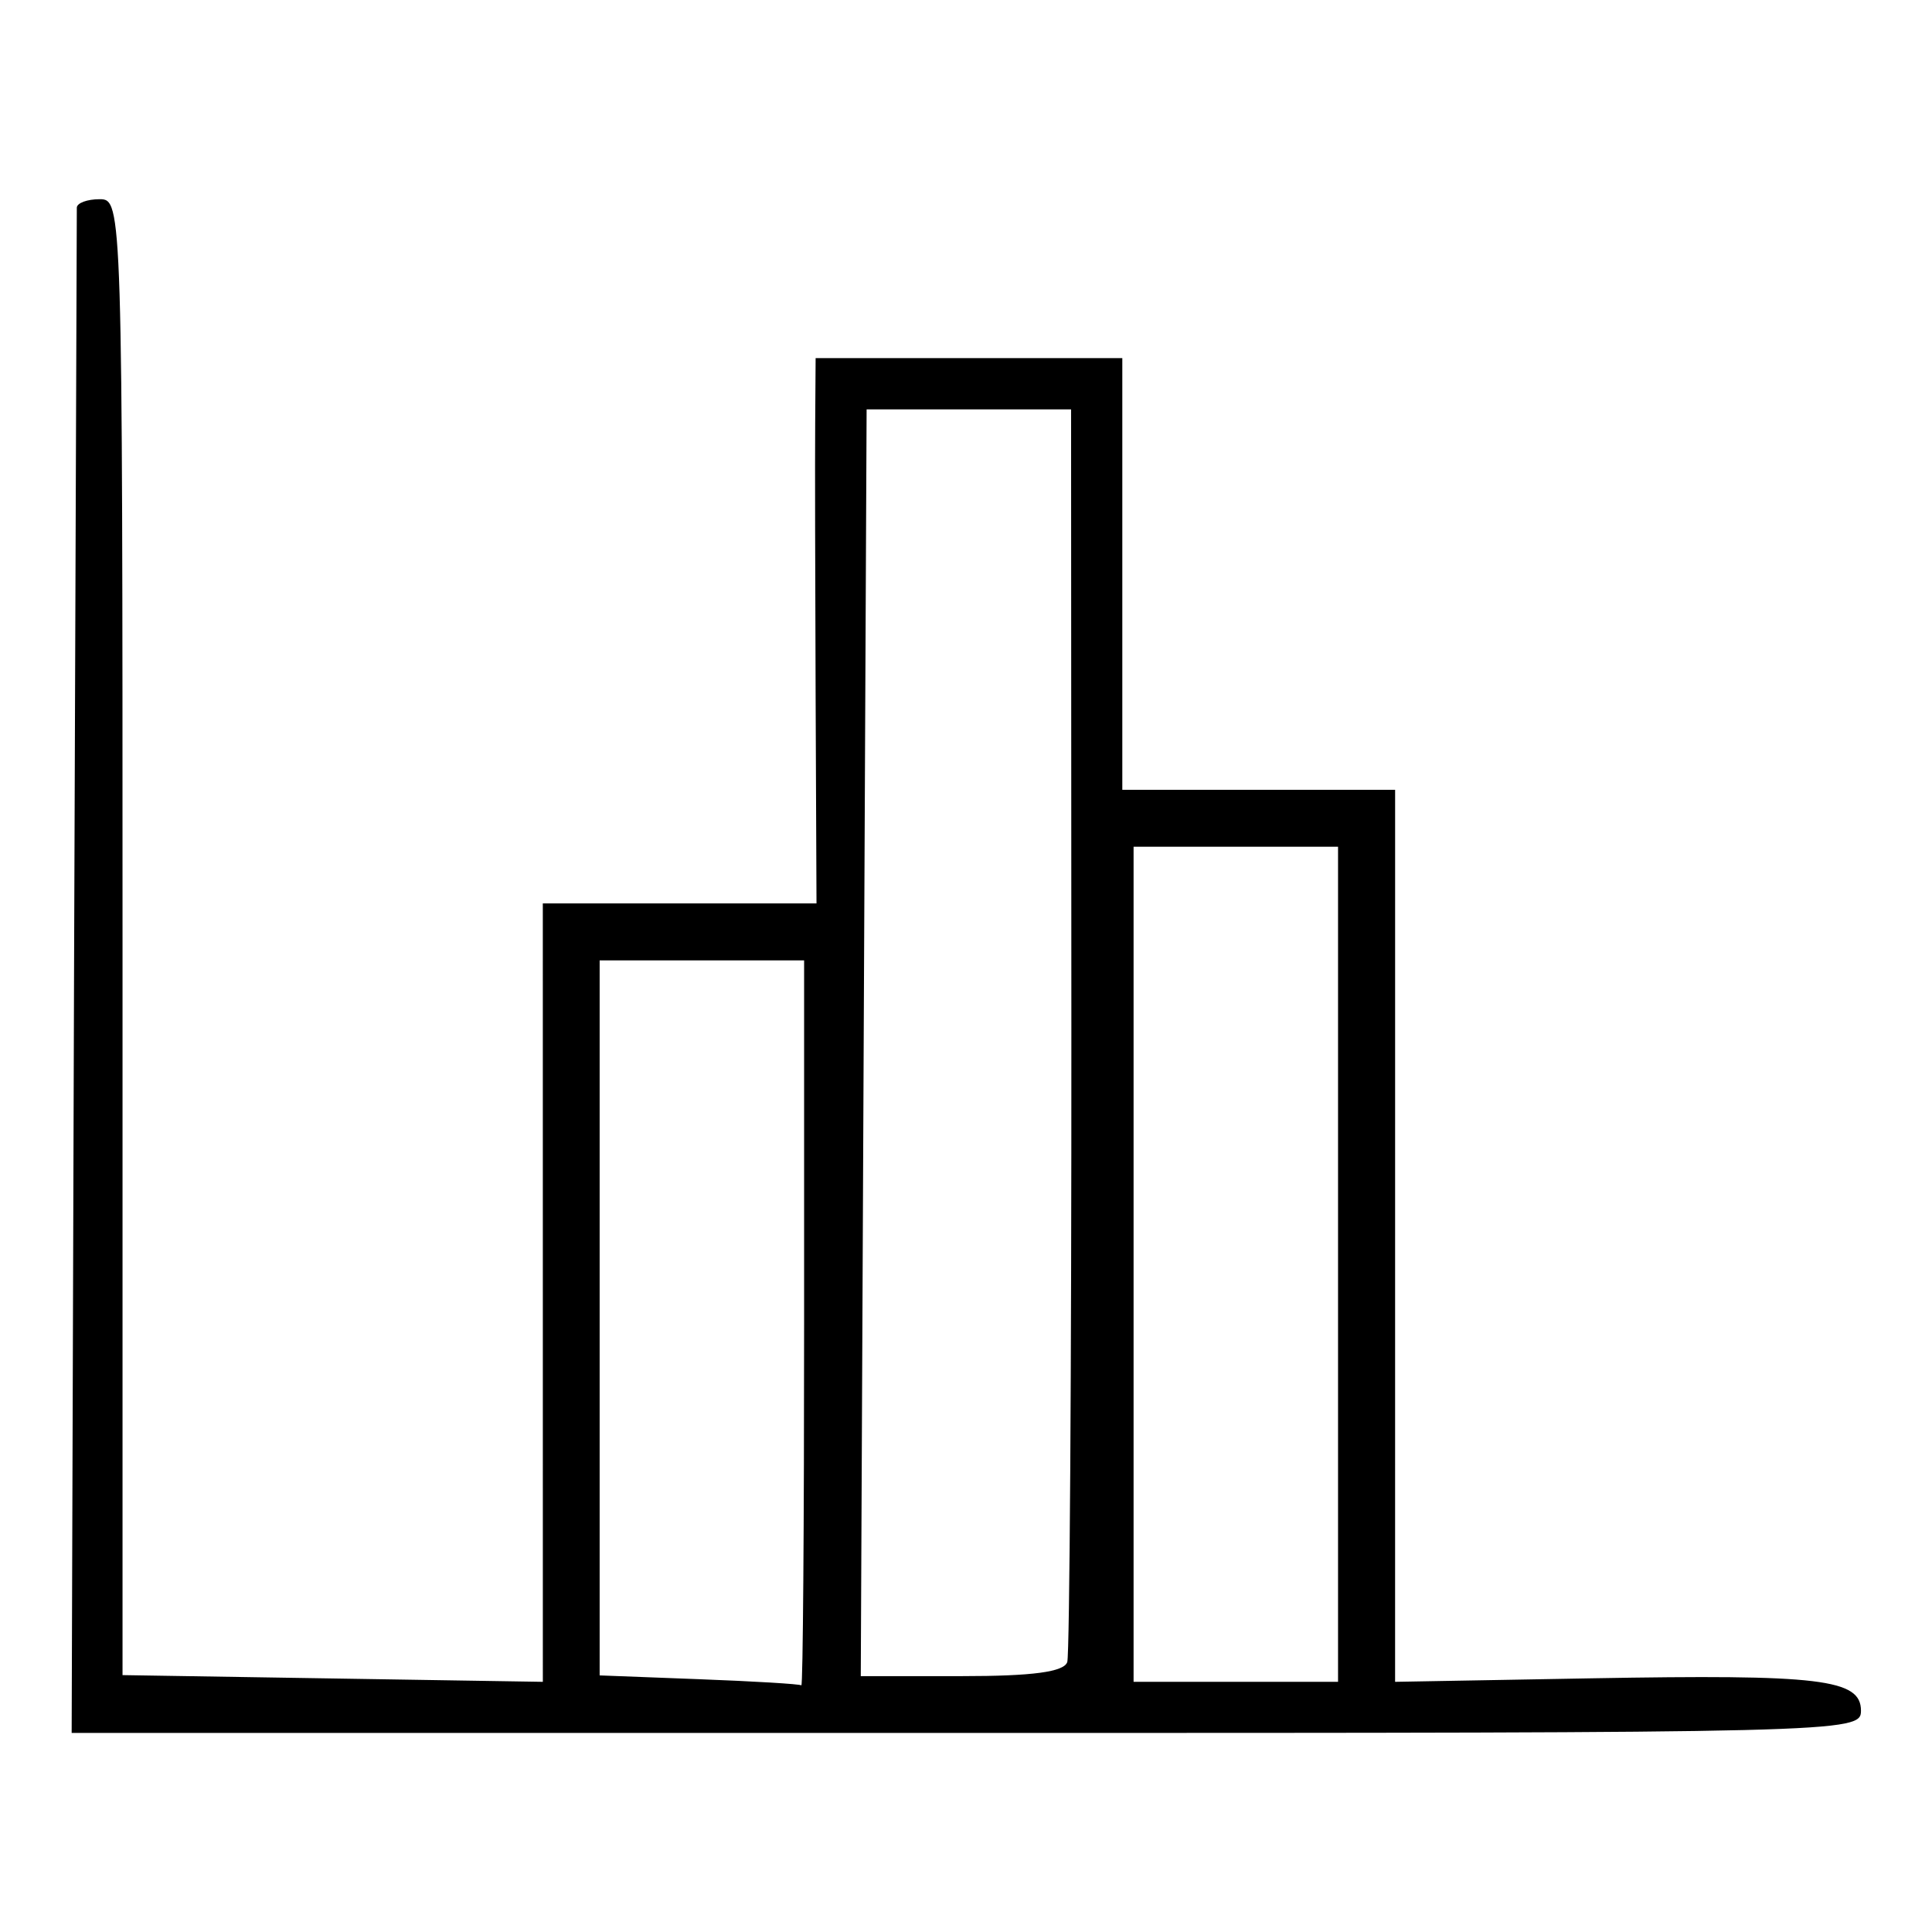 <?xml version="1.0" encoding="UTF-8" standalone="no"?>
<!-- Created with Inkscape (http://www.inkscape.org/) -->

<svg
   width="50"
   height="50"
   viewBox="0 0 13.229 13.229"
   version="1.1"
   id="svg25456"
   inkscape:version="1.1 (c68e22c387, 2021-05-23)"
   sodipodi:docname="statistics.svg"
   xmlns:inkscape="http://www.inkscape.org/namespaces/inkscape"
   xmlns:sodipodi="http://sodipodi.sourceforge.net/DTD/sodipodi-0.dtd"
   xmlns="http://www.w3.org/2000/svg"
   xmlns:svg="http://www.w3.org/2000/svg">
  <sodipodi:namedview
     id="namedview25458"
     pagecolor="#ffffff"
     bordercolor="#666666"
     borderopacity="1.0"
     inkscape:pageshadow="2"
     inkscape:pageopacity="0.0"
     inkscape:pagecheckerboard="0"
     inkscape:document-units="mm"
     showgrid="false"
     units="px"
     inkscape:zoom="12.429181"
     inkscape:cx="27.636576"
     inkscape:cy="27.194069"
     inkscape:window-width="1920"
     inkscape:window-height="1018"
     inkscape:window-x="-6"
     inkscape:window-y="-6"
     inkscape:window-maximized="1"
     inkscape:current-layer="layer1" />
  <defs
     id="defs25453">
    <marker
       style="overflow:visible;"
       id="marker39222"
       refX="0.0"
       refY="0.0"
       orient="auto"
       inkscape:stockid="Arrow1Lend"
       inkscape:isstock="true">
      <path
         transform="scale(0.8) rotate(180) translate(12.5,0)"
         style="fill-rule:evenodd;fill:context-stroke;stroke:context-stroke;stroke-width:1.0pt;"
         d="M 0.0,0.0 L 5.0,-5.0 L -12.5,0.0 L 5.0,5.0 L 0.0,0.0 z "
         id="path39220" />
    </marker>
    <marker
       style="overflow:visible"
       id="marker38741"
       refX="0.0"
       refY="0.0"
       orient="auto"
       inkscape:stockid="Arrow1Lstart"
       inkscape:isstock="true">
      <path
         transform="scale(0.8) translate(12.5,0)"
         style="fill-rule:evenodd;fill:context-stroke;stroke:context-stroke;stroke-width:1.0pt"
         d="M 0.0,0.0 L 5.0,-5.0 L -12.5,0.0 L 5.0,5.0 L 0.0,0.0 z "
         id="path38739" />
    </marker>
    <marker
       style="overflow:visible"
       id="Arrow1Lstart"
       refX="0.0"
       refY="0.0"
       orient="auto"
       inkscape:stockid="Arrow1Lstart"
       inkscape:isstock="true">
      <path
         transform="scale(0.8) translate(12.5,0)"
         style="fill-rule:evenodd;fill:context-stroke;stroke:context-stroke;stroke-width:1.0pt"
         d="M 0.0,0.0 L 5.0,-5.0 L -12.5,0.0 L 5.0,5.0 L 0.0,0.0 z "
         id="path30209" />
    </marker>
    <marker
       style="overflow:visible;"
       id="Arrow1Lend"
       refX="0.0"
       refY="0.0"
       orient="auto"
       inkscape:stockid="Arrow1Lend"
       inkscape:isstock="true">
      <path
         transform="scale(0.8) rotate(180) translate(12.5,0)"
         style="fill-rule:evenodd;fill:context-stroke;stroke:context-stroke;stroke-width:1.0pt;"
         d="M 0.0,0.0 L 5.0,-5.0 L -12.5,0.0 L 5.0,5.0 L 0.0,0.0 z "
         id="path30212" />
    </marker>
    <clipPath
       clipPathUnits="userSpaceOnUse"
       id="clipPath29247">
      <rect
         style="fill:#000000;fill-opacity:1;stroke:#000000;stroke-width:0.265"
         id="rect29249"
         width="83.571"
         height="76.827"
         x="-571.027"
         y="-185.927" />
    </clipPath>
    <clipPath
       clipPathUnits="userSpaceOnUse"
       id="clipPath29355">
      <rect
         style="fill:#000000;fill-opacity:1;stroke:#000000;stroke-width:0.265"
         id="rect29357"
         width="60.33"
         height="49.131"
         x="-548.629"
         y="-187.733" />
    </clipPath>
    <clipPath
       clipPathUnits="userSpaceOnUse"
       id="clipPath37500">
      <rect
         style="fill:#838383;fill-opacity:1;stroke:#000000;stroke-width:0.259"
         id="rect37502"
         width="30.59"
         height="26.011"
         x="-636.659"
         y="-198.691" />
    </clipPath>
    <clipPath
       clipPathUnits="userSpaceOnUse"
       id="clipPath47772">
      <rect
         style="fill:#e3dedb;fill-opacity:1;stroke:#241f1c;stroke-width:0.05;stroke-miterlimit:4;stroke-dasharray:none"
         id="rect47774"
         width="46"
         height="44.675"
         x="-495.404"
         y="-10.597"
         rx="0.5"
         ry="0.5" />
    </clipPath>
    <clipPath
       clipPathUnits="userSpaceOnUse"
       id="clipPath47772-7">
      <rect
         style="fill:#e3dedb;fill-opacity:1;stroke:#241f1c;stroke-width:0.05;stroke-miterlimit:4;stroke-dasharray:none"
         id="rect47774-8"
         width="46"
         height="44.675"
         x="-495.404"
         y="-10.597"
         rx="0.5"
         ry="0.5" />
    </clipPath>
    <clipPath
       clipPathUnits="userSpaceOnUse"
       id="clipPath48214">
      <path
         style="fill:none;stroke:#000000;stroke-width:0.265px;stroke-linecap:butt;stroke-linejoin:miter;stroke-opacity:1"
         d="m -10.717,9.332 8.369,0.09 1.716,-0.572 0.03,-9.724 -3.071,-0.692 -10.236,0.542 0.873,7.225 1.475,2.77 z"
         id="path48216" />
    </clipPath>
    <clipPath
       clipPathUnits="userSpaceOnUse"
       id="clipPath48549">
      <rect
         style="fill:#e3dedb;fill-opacity:1;stroke:#241f1c;stroke-width:0.05;stroke-miterlimit:4;stroke-dasharray:none"
         id="rect48551"
         width="56.198"
         height="51.6"
         x="161.783"
         y="-37.976"
         rx="0.5"
         ry="0.5" />
    </clipPath>
    <clipPath
       clipPathUnits="userSpaceOnUse"
       id="clipPath49093">
      <rect
         style="fill:#e3dedb;fill-opacity:1;stroke:#241f1c;stroke-width:0.05;stroke-miterlimit:4;stroke-dasharray:none"
         id="rect49095"
         width="44.107"
         height="46.321"
         x="15.157"
         y="-61.478"
         rx="0.5"
         ry="0.5" />
    </clipPath>
    <clipPath
       clipPathUnits="userSpaceOnUse"
       id="clipPath49353">
      <path
         style="fill:none;stroke:#000000;stroke-width:0.265px;stroke-linecap:butt;stroke-linejoin:miter;stroke-opacity:1"
         d="m -66.802,7.466 5.69,-0.06 16.437,-5.72 28.419,-29.262 7.586,-21.314 -14.33,-4.456 -19.026,-1.927 -18.183,10.115 -17.34,22.037 -1.204,18.665 3.251,9.393 z"
         id="path49355" />
    </clipPath>
  </defs>
  <g
     inkscape:label="Layer 1"
     inkscape:groupmode="layer"
     id="layer1">
    <path
       style="fill:#000000;stroke-width:0.078"
       d="m 0.507,6.673 c 0.01,-2.856 0.019,-5.219 0.019,-5.251 5.8808e-4,-0.032 0.071,-0.058 0.157,-0.058 0.154,0 0.156,0.052 0.156,5.053 v 5.053 l 1.439,0.023 1.439,0.023 -8.57e-5,-2.665 -9.31e-5,-2.665 h 0.937 0.937 l -0.006,-1.42 c -0.003,-0.781 -0.005,-1.621 -0.003,-1.867 l 0.003,-0.447 h 1.05 1.05 v 1.478 1.478 h 0.934 0.934 l -7.78e-5,3.054 -7.79e-5,3.054 1.342,-0.024 c 1.571,-0.028 1.848,0.005 1.848,0.222 0,0.15 -0.099,0.152 -6.126,0.152 l -6.126,1.4e-5 z M 5.506,9.065 V 6.576 H 4.806 4.106 v 2.448 2.448 l 0.681,0.026 c 0.374,0.014 0.689,0.033 0.7,0.042 0.011,0.009 0.019,-1.104 0.019,-2.473 z M 9.162,8.657 V 5.798 H 8.462 7.762 V 8.657 11.516 H 8.462 9.162 Z M 7.308,11.38 C 7.324,11.326 7.337,9.374 7.336,7.042 L 7.334,2.803 H 6.634 5.934 l -0.02,4.337 -0.02,4.337 h 0.692 c 0.486,0 0.701,-0.029 0.722,-0.097 z"
       id="path49772" />
  </g>
</svg>
